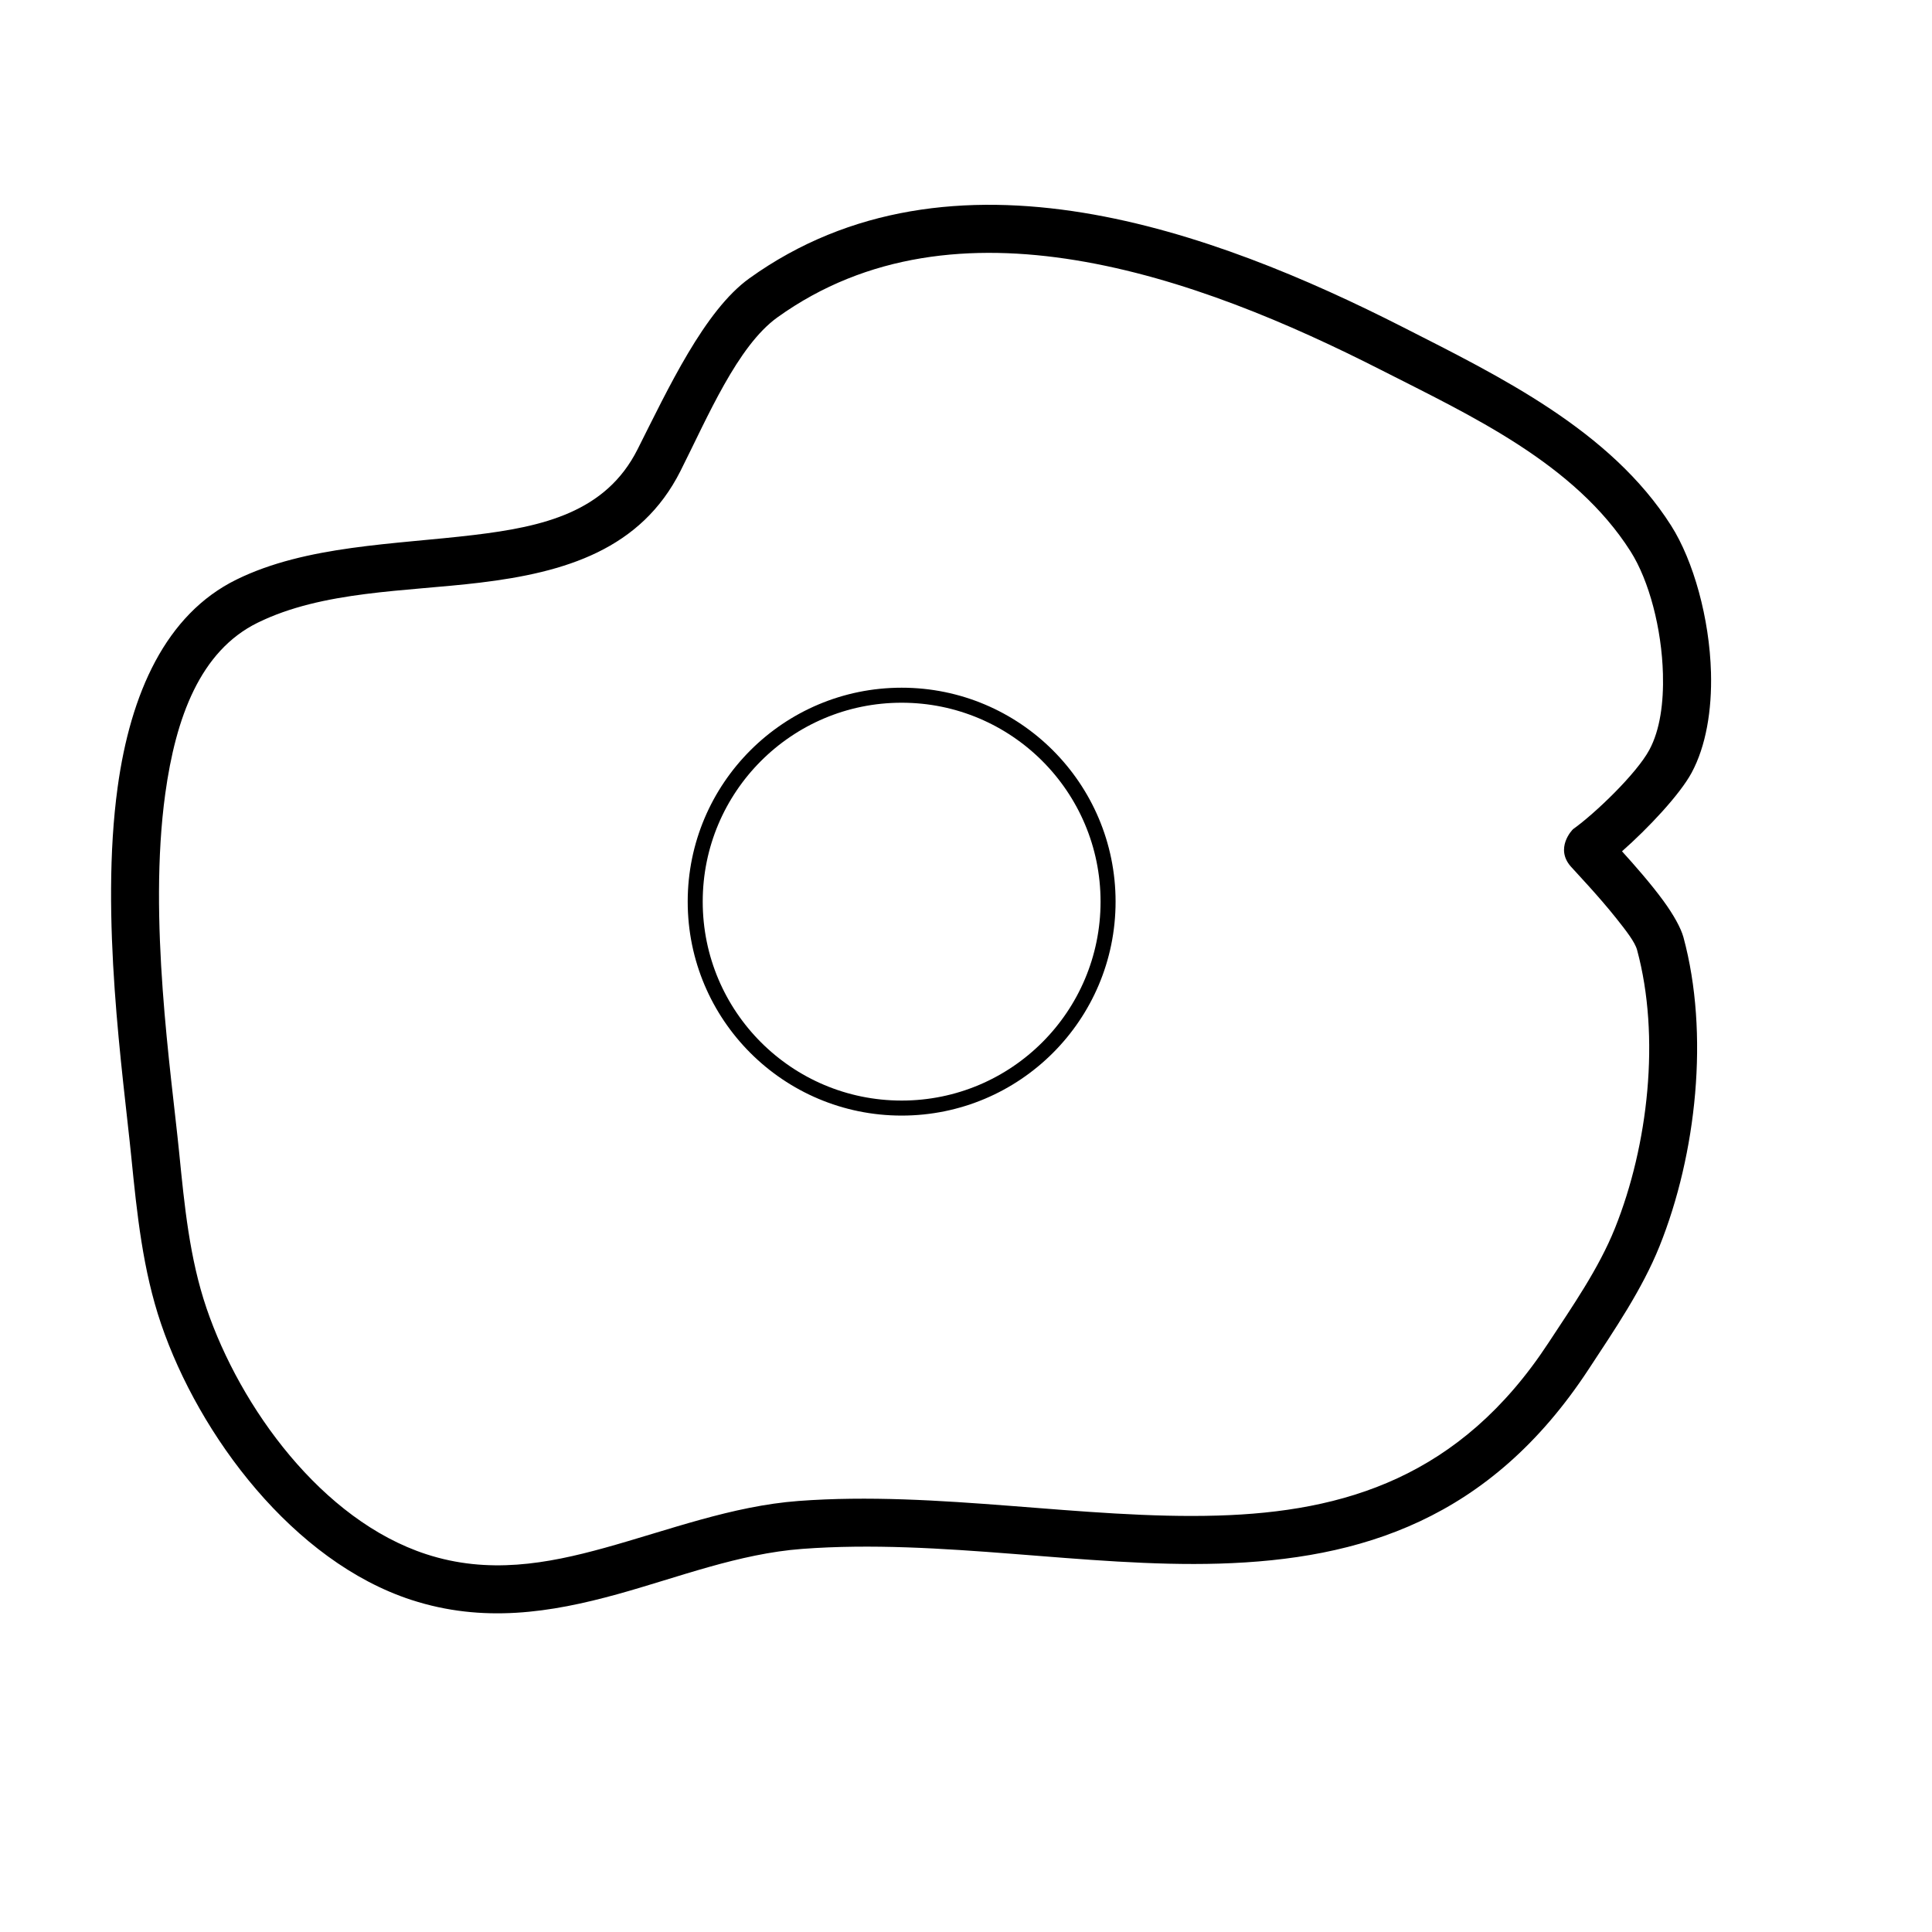 <?xml version="1.0" encoding="UTF-8" standalone="no"?>
<!DOCTYPE svg PUBLIC "-//W3C//DTD SVG 1.1//EN" "http://www.w3.org/Graphics/SVG/1.1/DTD/svg11.dtd">
<svg width="100%" height="100%" viewBox="0 0 9 9" version="1.1" xmlns="http://www.w3.org/2000/svg" xmlns:xlink="http://www.w3.org/1999/xlink" xml:space="preserve" xmlns:serif="http://www.serif.com/" style="fill-rule:evenodd;clip-rule:evenodd;stroke-linecap:round;stroke-linejoin:round;stroke-miterlimit:1.5;">
    <g transform="matrix(0.014,0,0,0.014,0,0)">
        <g transform="matrix(0.95,0,0,0.95,-10.241,-20.024)">
            <g id="Ebene1">
                <circle cx="326.584" cy="336.883" r="72.303" style="fill:none;stroke:black;stroke-width:5.26px;"/>
            </g>
        </g>
        <g transform="matrix(1.138,0,0,1.138,-41.979,-41.888)">
            <g id="Vect">
                <path id="_2-0" serif:id="2-0" d="M511.148,285.721C514.732,289.675 519.567,295.168 523.201,300.133C526.203,304.235 528.379,308.135 529.123,310.887C536.733,339.016 532.941,374.224 522.134,401.155C517.039,413.851 508.873,425.753 501.397,437.154C472.531,481.18 434.742,492.767 393.369,493.996C354.298,495.157 311.921,486.655 271.433,489.693C252.89,491.084 235.248,498.006 217.439,502.934C197.88,508.346 178.156,511.448 157.155,504.603C122.701,493.373 95.143,456.683 83.97,423.858C78.642,408.204 76.932,391.642 75.298,375.282C72.845,350.726 66.08,304.833 71.284,266.995C75.053,239.584 85.317,216.44 106.039,206.266C126.441,196.249 152.152,196.033 175.499,193.226C195.614,190.808 214.013,186.624 223.287,168.224C232.259,150.426 242.856,127.622 256.011,118.179C285.436,97.058 319.617,93.471 353.662,99.025C386.589,104.396 419.367,118.351 447.147,132.491C475.453,146.899 507.803,162.627 525.505,190.479C532.063,200.797 536.737,217.624 537.167,233.468C537.467,244.482 535.685,254.992 531.517,262.728C528.041,269.179 518.728,279.047 511.148,285.721ZM235.838,174.55C243.813,158.728 252.512,137.992 264.207,129.597C290.457,110.754 321.026,107.942 351.4,112.896C382.892,118.033 414.202,131.492 440.771,145.016C466.936,158.335 497.28,172.272 513.644,198.018C519.101,206.603 522.76,220.666 523.118,233.85C523.345,242.19 522.3,250.204 519.144,256.062C515.382,263.043 503.262,274.663 496.895,279.208C496.562,279.445 491.456,284.862 496.212,290.202C497.975,292.181 504.308,298.82 509.504,305.356C512.313,308.89 514.932,312.247 515.556,314.557C522.416,339.915 518.833,371.642 509.09,395.921C504.337,407.766 496.618,418.811 489.644,429.448C463.848,468.79 429.924,478.85 392.952,479.948C353.678,481.115 311.08,472.624 270.382,475.677C250.928,477.137 232.375,484.218 213.691,489.388C196.757,494.074 179.693,497.166 161.51,491.24C131.025,481.304 107.161,448.373 97.275,419.329C92.292,404.691 90.811,389.184 89.283,373.886C86.905,350.079 80.163,305.593 85.207,268.909C88.271,246.635 95.394,227.15 112.233,218.882C131.283,209.529 155.376,209.801 177.176,207.18C202.211,204.171 224.294,197.451 235.838,174.55Z"/>
            </g>
        </g>
    </g>
</svg>

